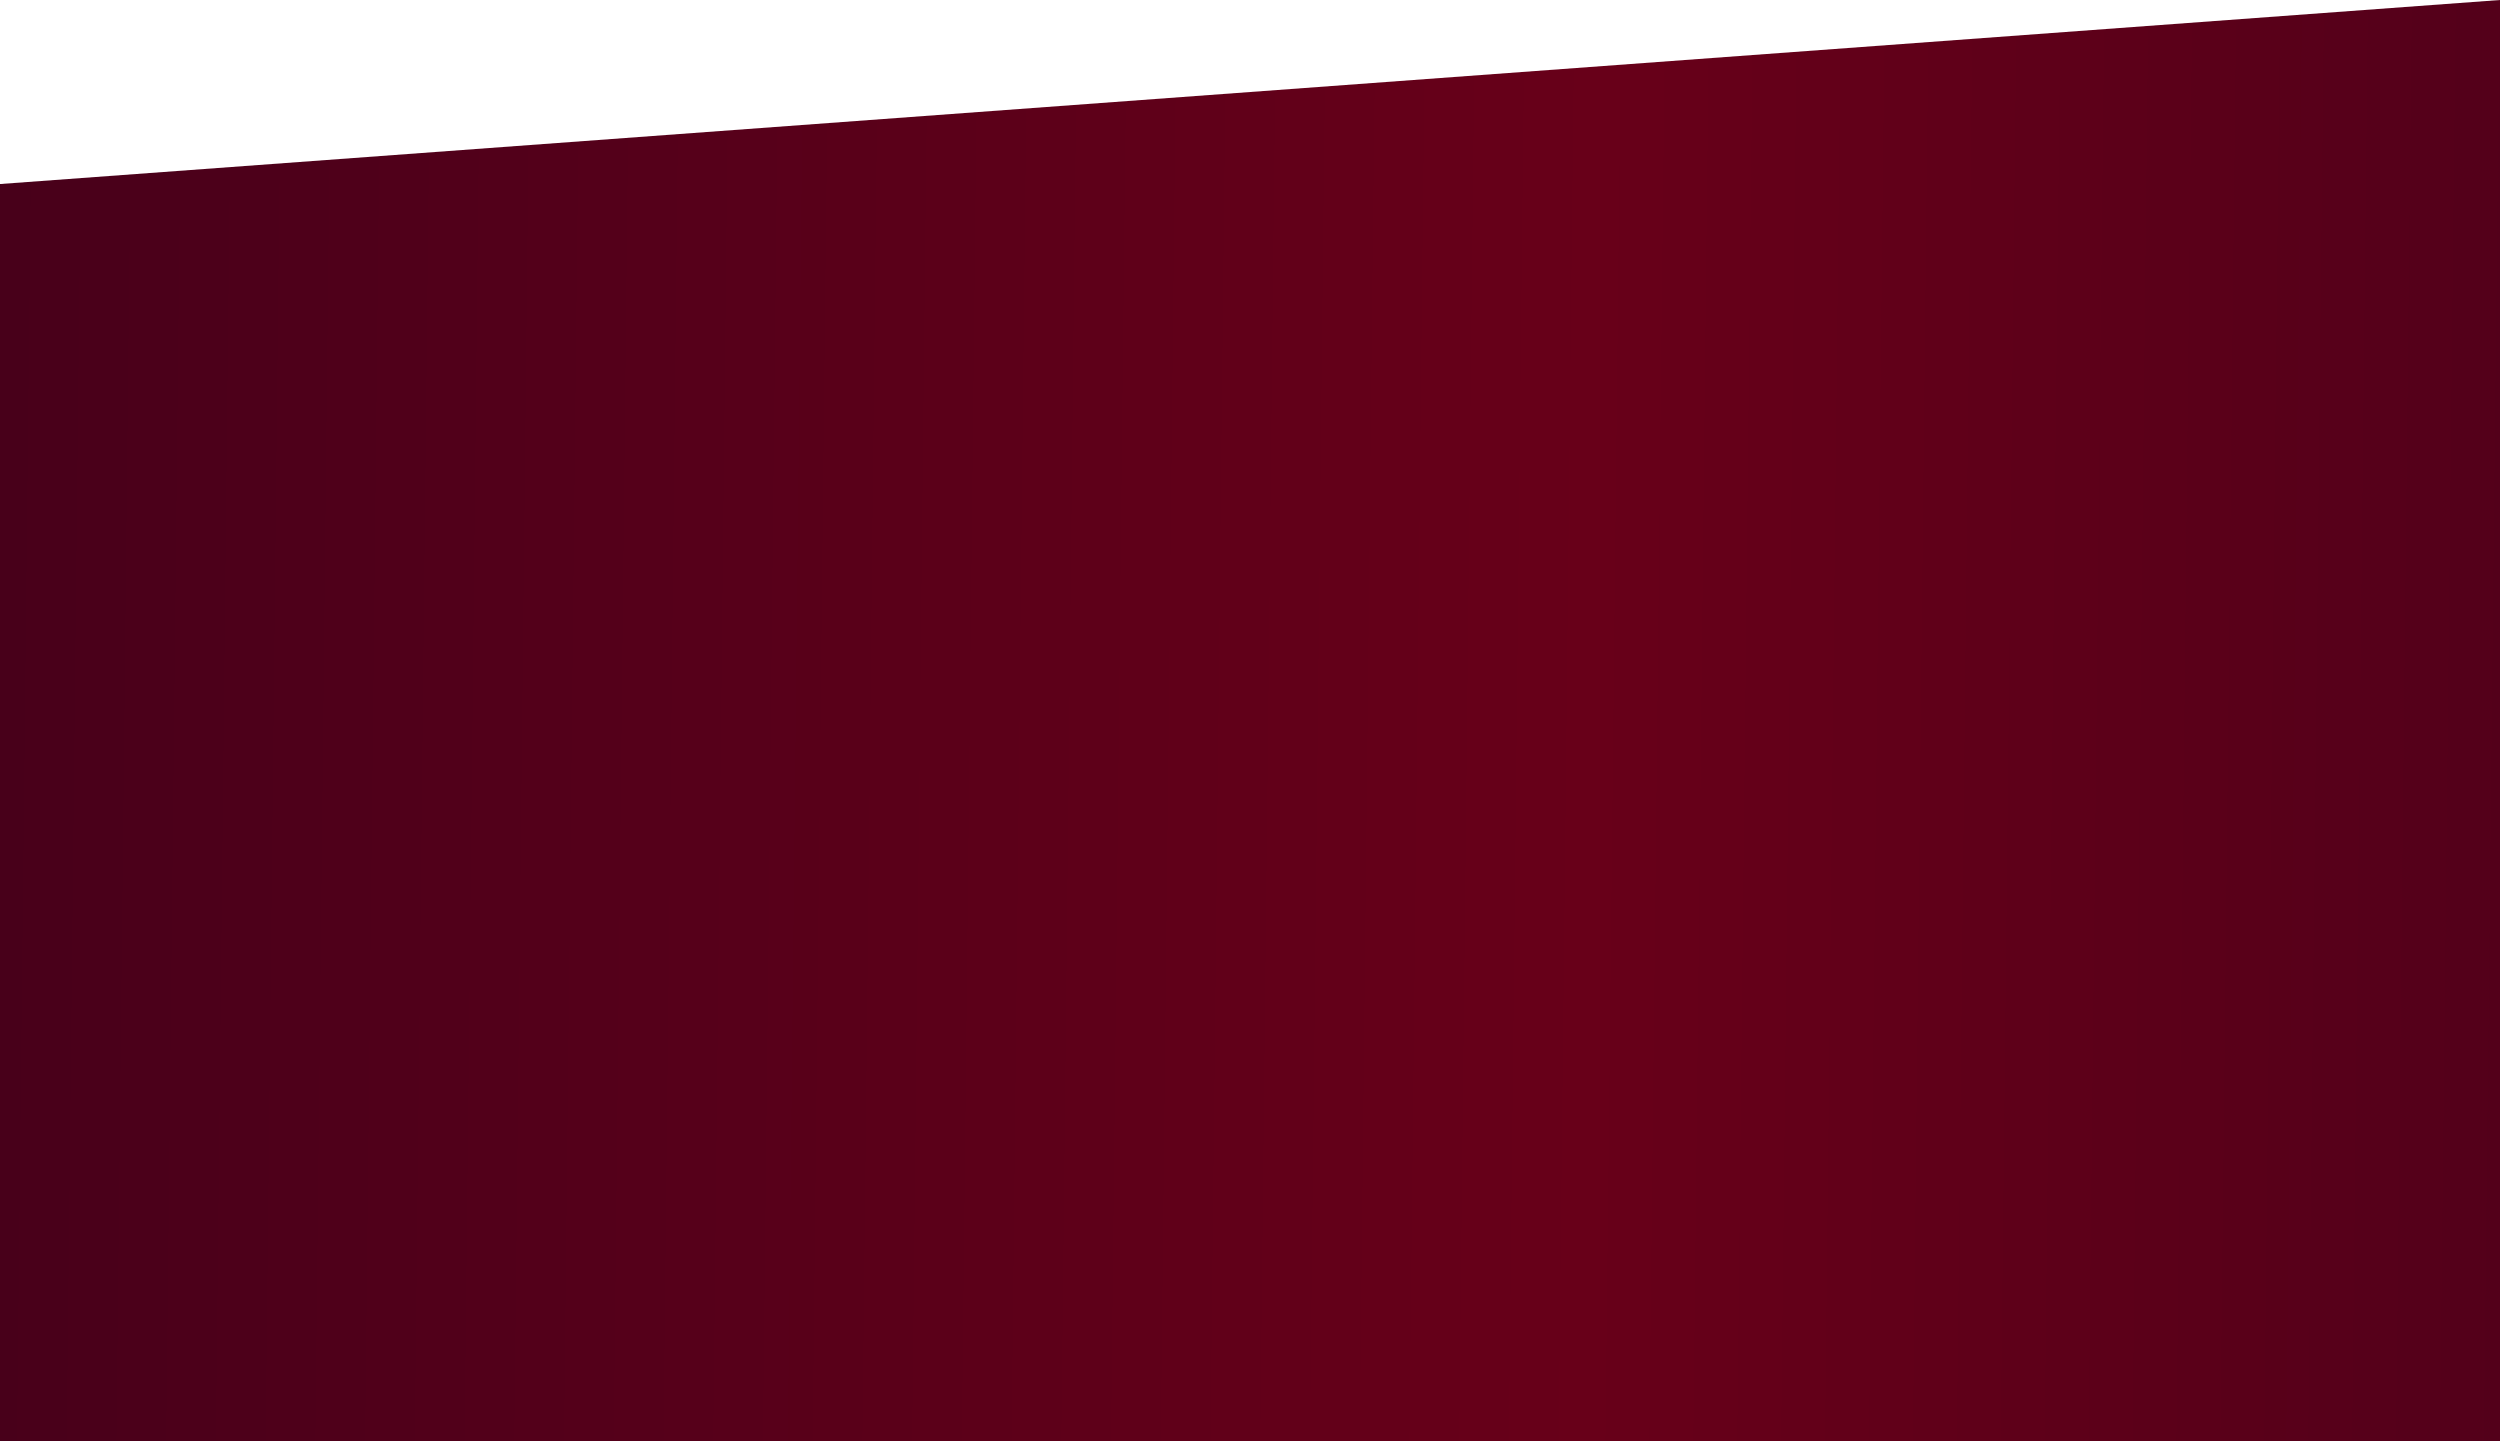 <svg width="1440" height="830" viewBox="0 0 1440 830" fill="none" xmlns="http://www.w3.org/2000/svg">
<path d="M0 830H1440V0L0 106V830Z" fill="url(#paint0_linear_919_6821)"/>
<defs>
<linearGradient id="paint0_linear_919_6821" x1="-3.59501e-07" y1="415.003" x2="1726" y2="434.003" gradientUnits="userSpaceOnUse">
<stop stop-color="#48001A"/>
<stop offset="0.531" stop-color="#680019"/>
<stop offset="1" stop-color="#48001A"/>
</linearGradient>
</defs>
</svg>
